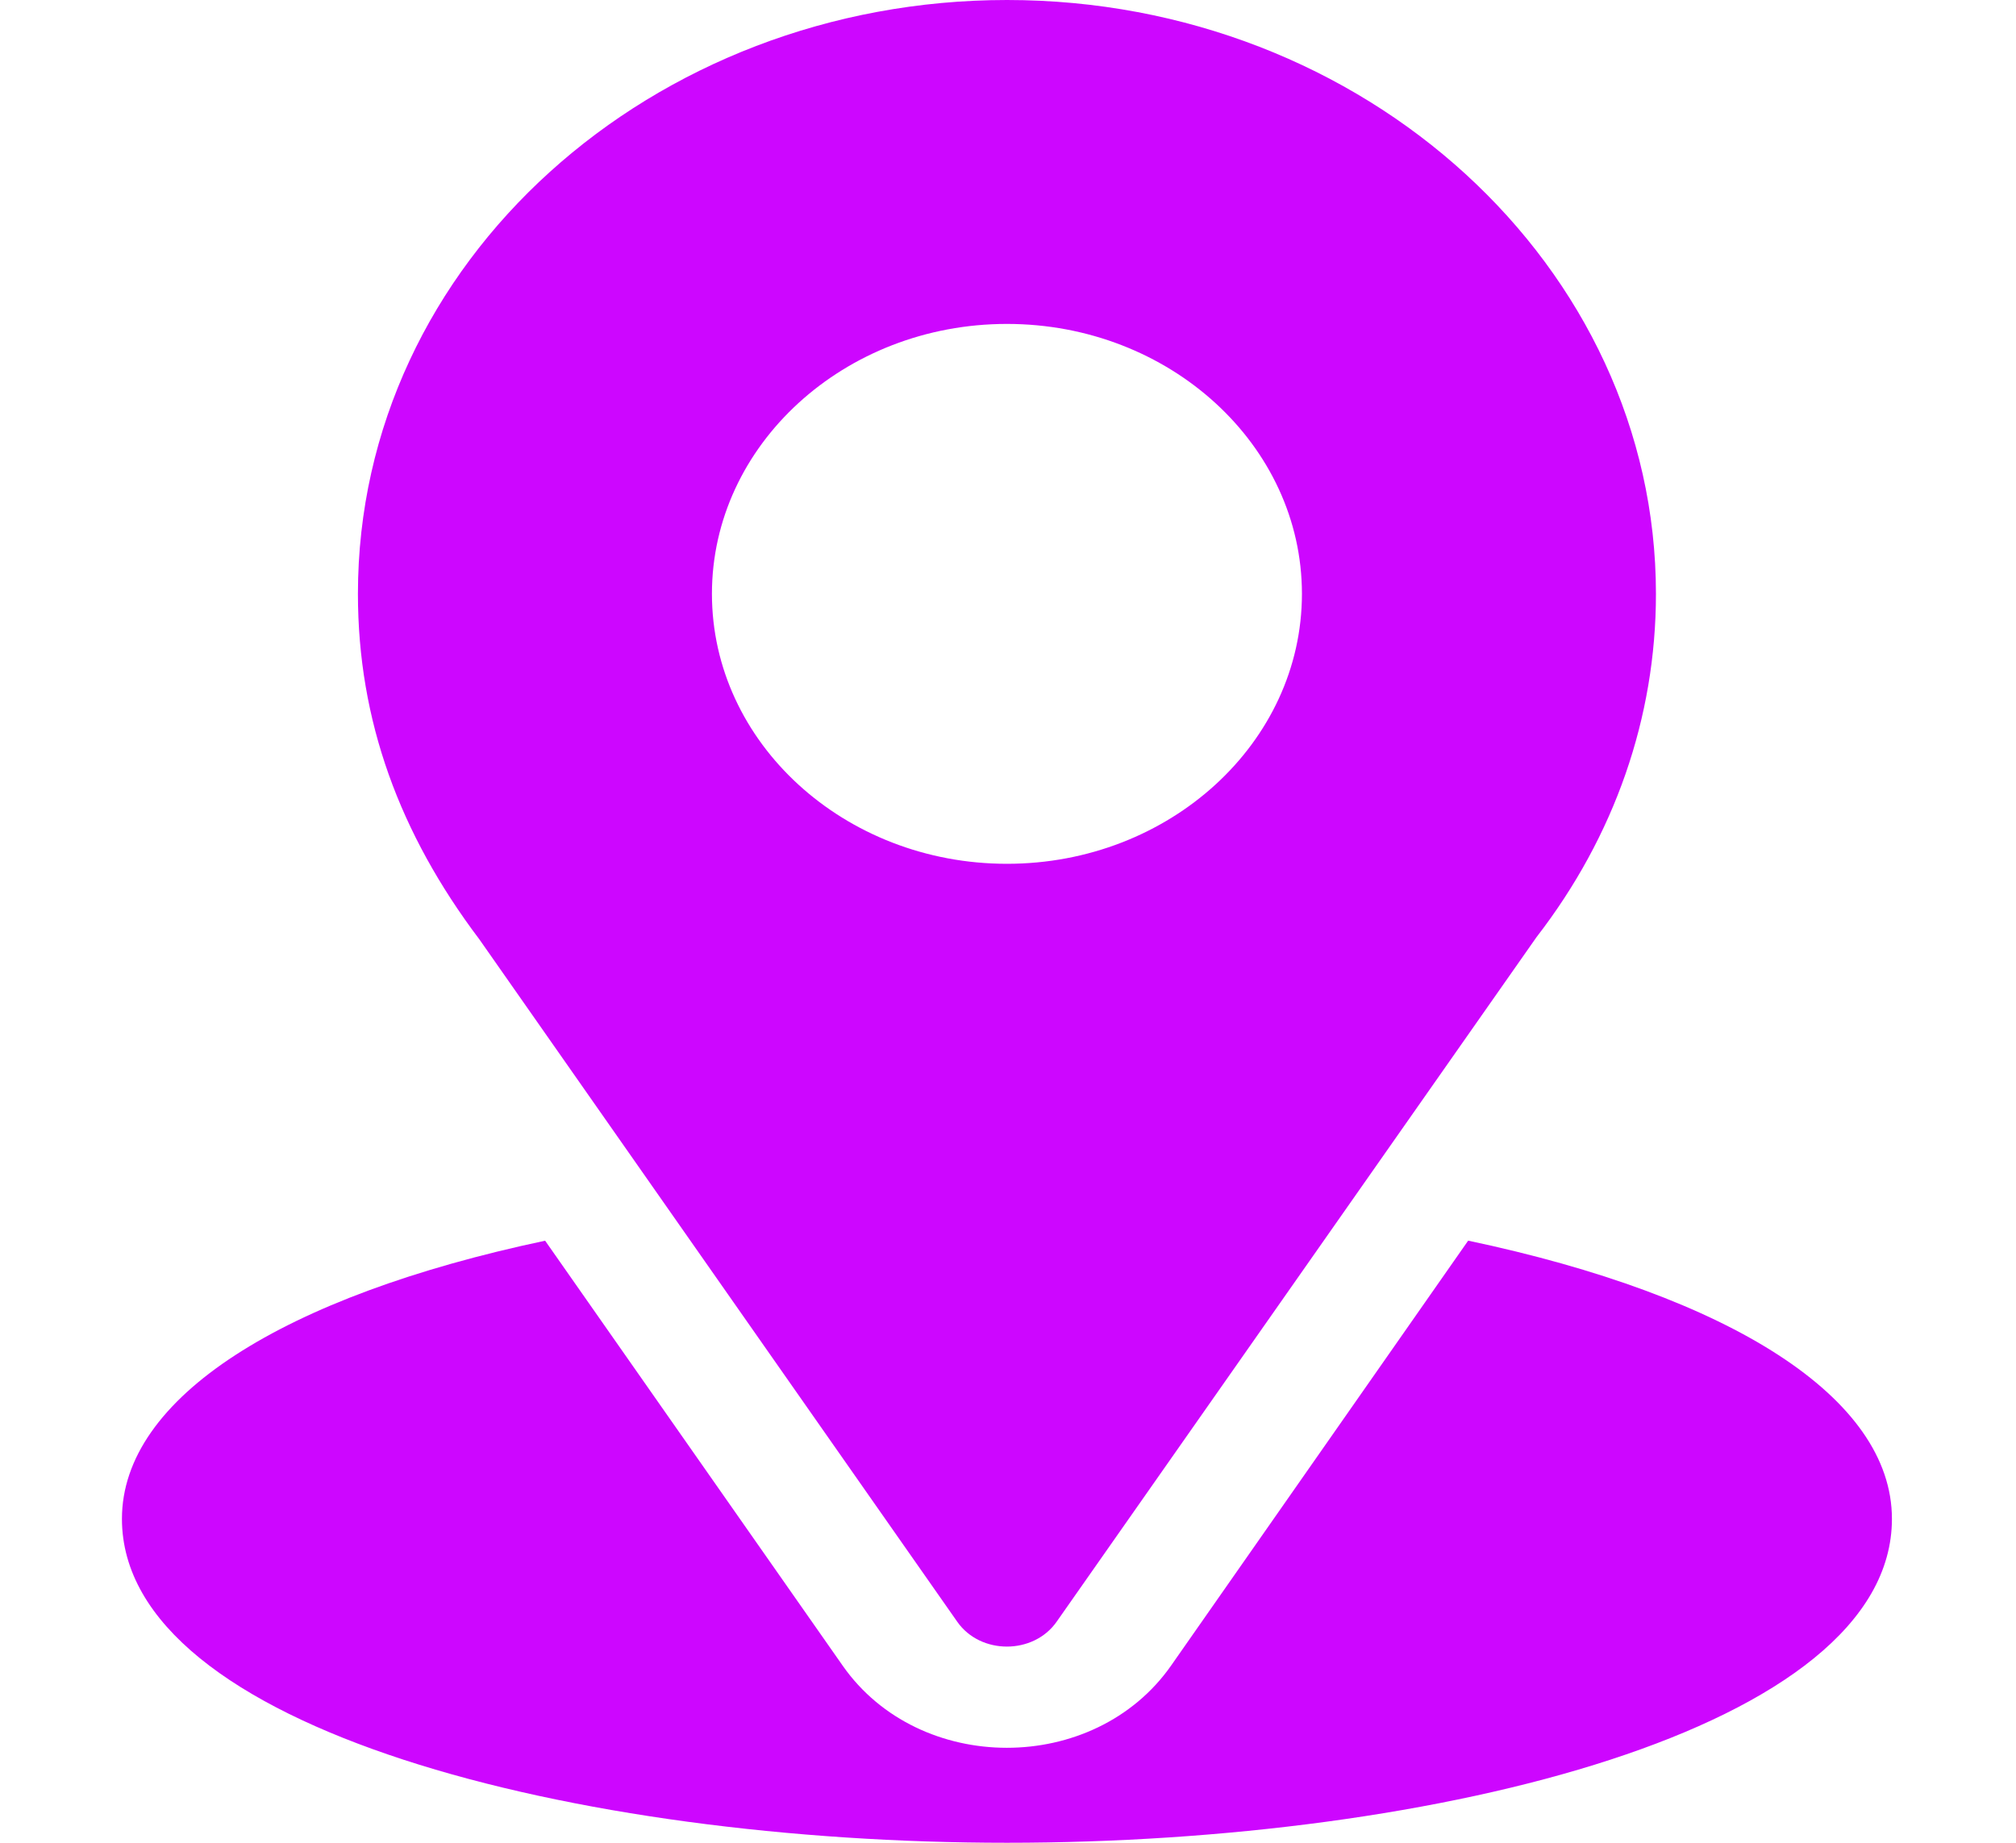 <svg width="35" height="32" viewbox="0 0 35 32" fill="none" xmlns="http://www.w3.org/2000/svg">
<path d="M17.482 0C11.338 0 6.214 4.529 6.214 10.312C6.214 12.513 6.936 14.475 8.323 16.313L16.619 28.162C17.022 28.738 17.942 28.736 18.344 28.162L26.676 16.273C28.033 14.518 28.749 12.457 28.749 10.312C28.749 4.626 23.694 0 17.482 0ZM17.482 15C14.658 15 12.36 12.897 12.36 10.312C12.36 7.728 14.658 5.625 17.482 5.625C20.305 5.625 22.603 7.728 22.603 10.312C22.603 12.897 20.305 15 17.482 15Z" fill="#CD06FF"/>
<path d="M25.489 21.544L20.331 28.924C18.996 30.829 15.959 30.823 14.631 28.926L9.464 21.545C4.919 22.507 2.117 24.269 2.117 26.375C2.117 30.029 10.033 32 17.482 32C24.93 32 32.846 30.029 32.846 26.375C32.846 24.268 30.04 22.505 25.489 21.544Z" fill="#CD06FF"/>
</svg>

